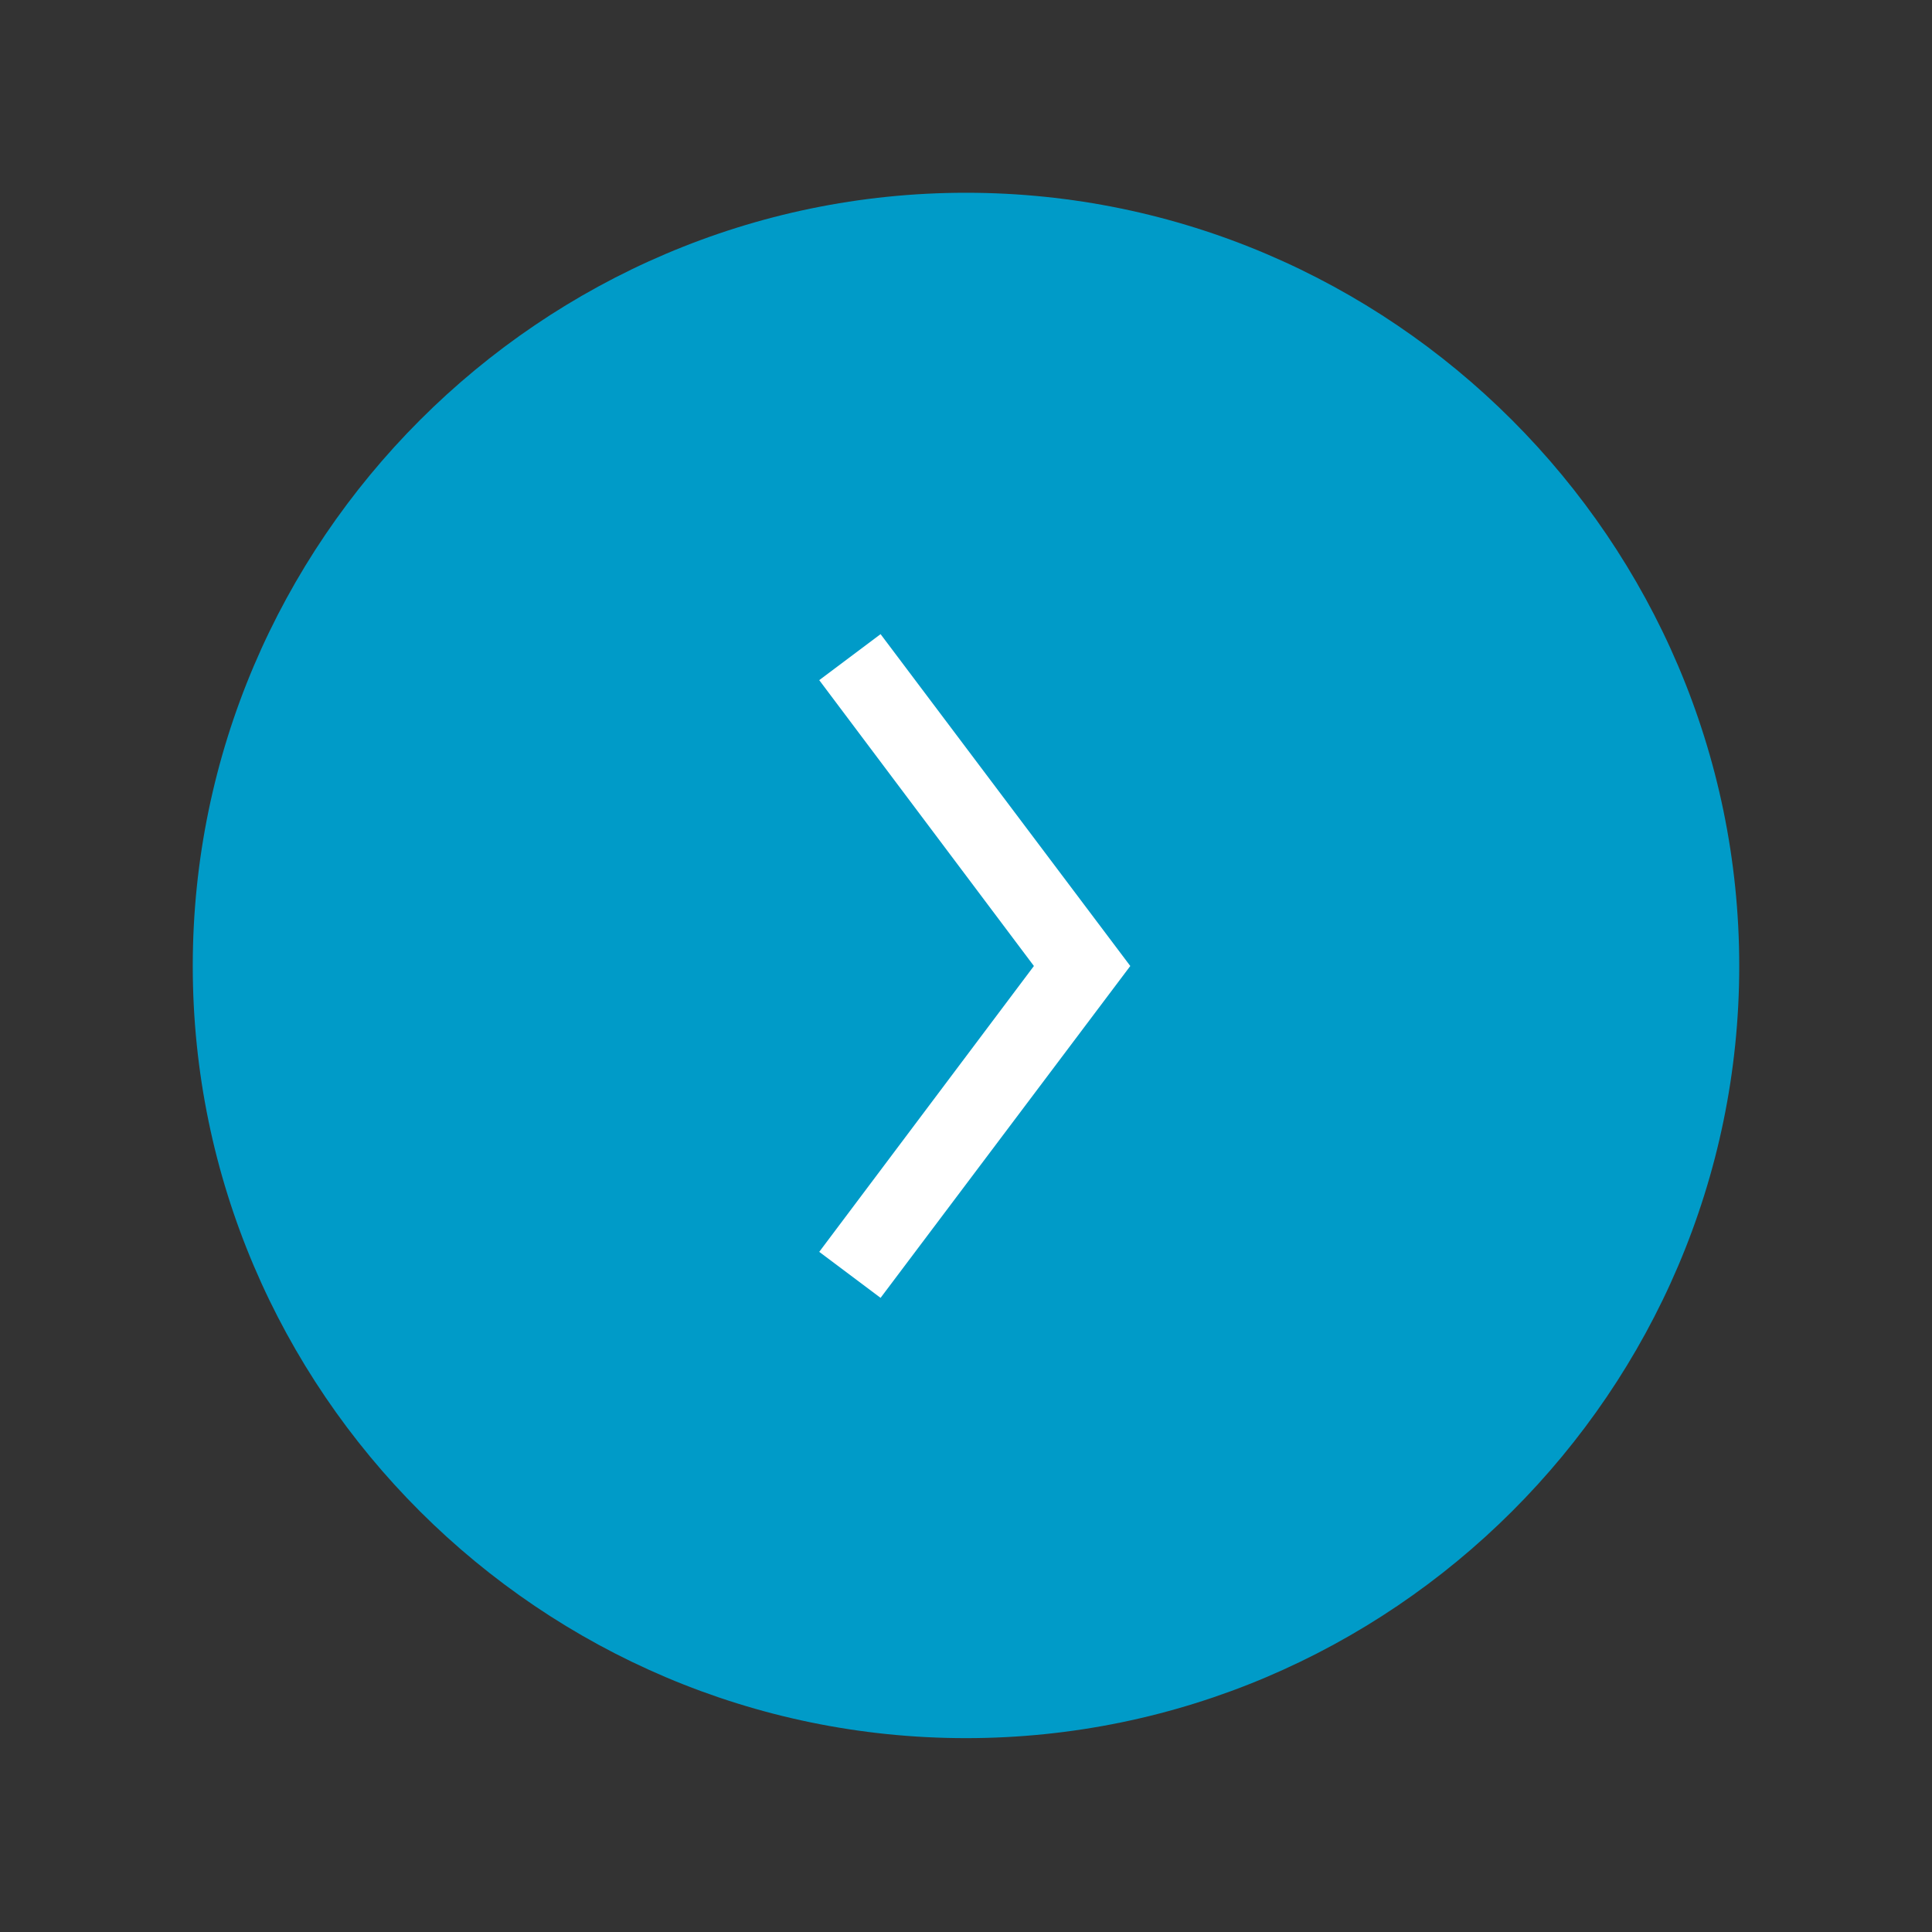 <?xml version="1.0" encoding="UTF-8"?>
<!DOCTYPE svg PUBLIC "-//W3C//DTD SVG 1.1//EN" "http://www.w3.org/Graphics/SVG/1.1/DTD/svg11.dtd">
<!-- Creator: CorelDRAW X8 -->
<svg xmlns="http://www.w3.org/2000/svg" xml:space="preserve" width="17.639mm" height="17.639mm" version="1.1" style="shape-rendering:geometricPrecision; text-rendering:geometricPrecision; image-rendering:optimizeQuality; fill-rule:evenodd; clip-rule:evenodd"
viewBox="0 0 1764 1764"
 xmlns:xlink="http://www.w3.org/1999/xlink">
 <rect x="0" y="0" width="1764" height="1764" fill="#333333" stroke="none"/>
 <defs>
  <style type="text/css">
   <![CDATA[
    .fil0 {fill:#009BC8}
    .fil1 {fill:white;fill-rule:nonzero}
   ]]>
  </style>
 </defs>
 <g id="Слой_x0020_1">
  <path class="fil0" d="M882 176l0 0c-388,0 -706,318 -706,706l0 0c0,388 318,705 706,705l0 0c388,0 706,-317 706,-705l0 0c0,-388 -318,-706 -706,-706z"/>
  <polygon class="fil1" points="748,1143 944,882 748,621 804,579 1032,882 804,1185 "/>
 </g>
</svg>
